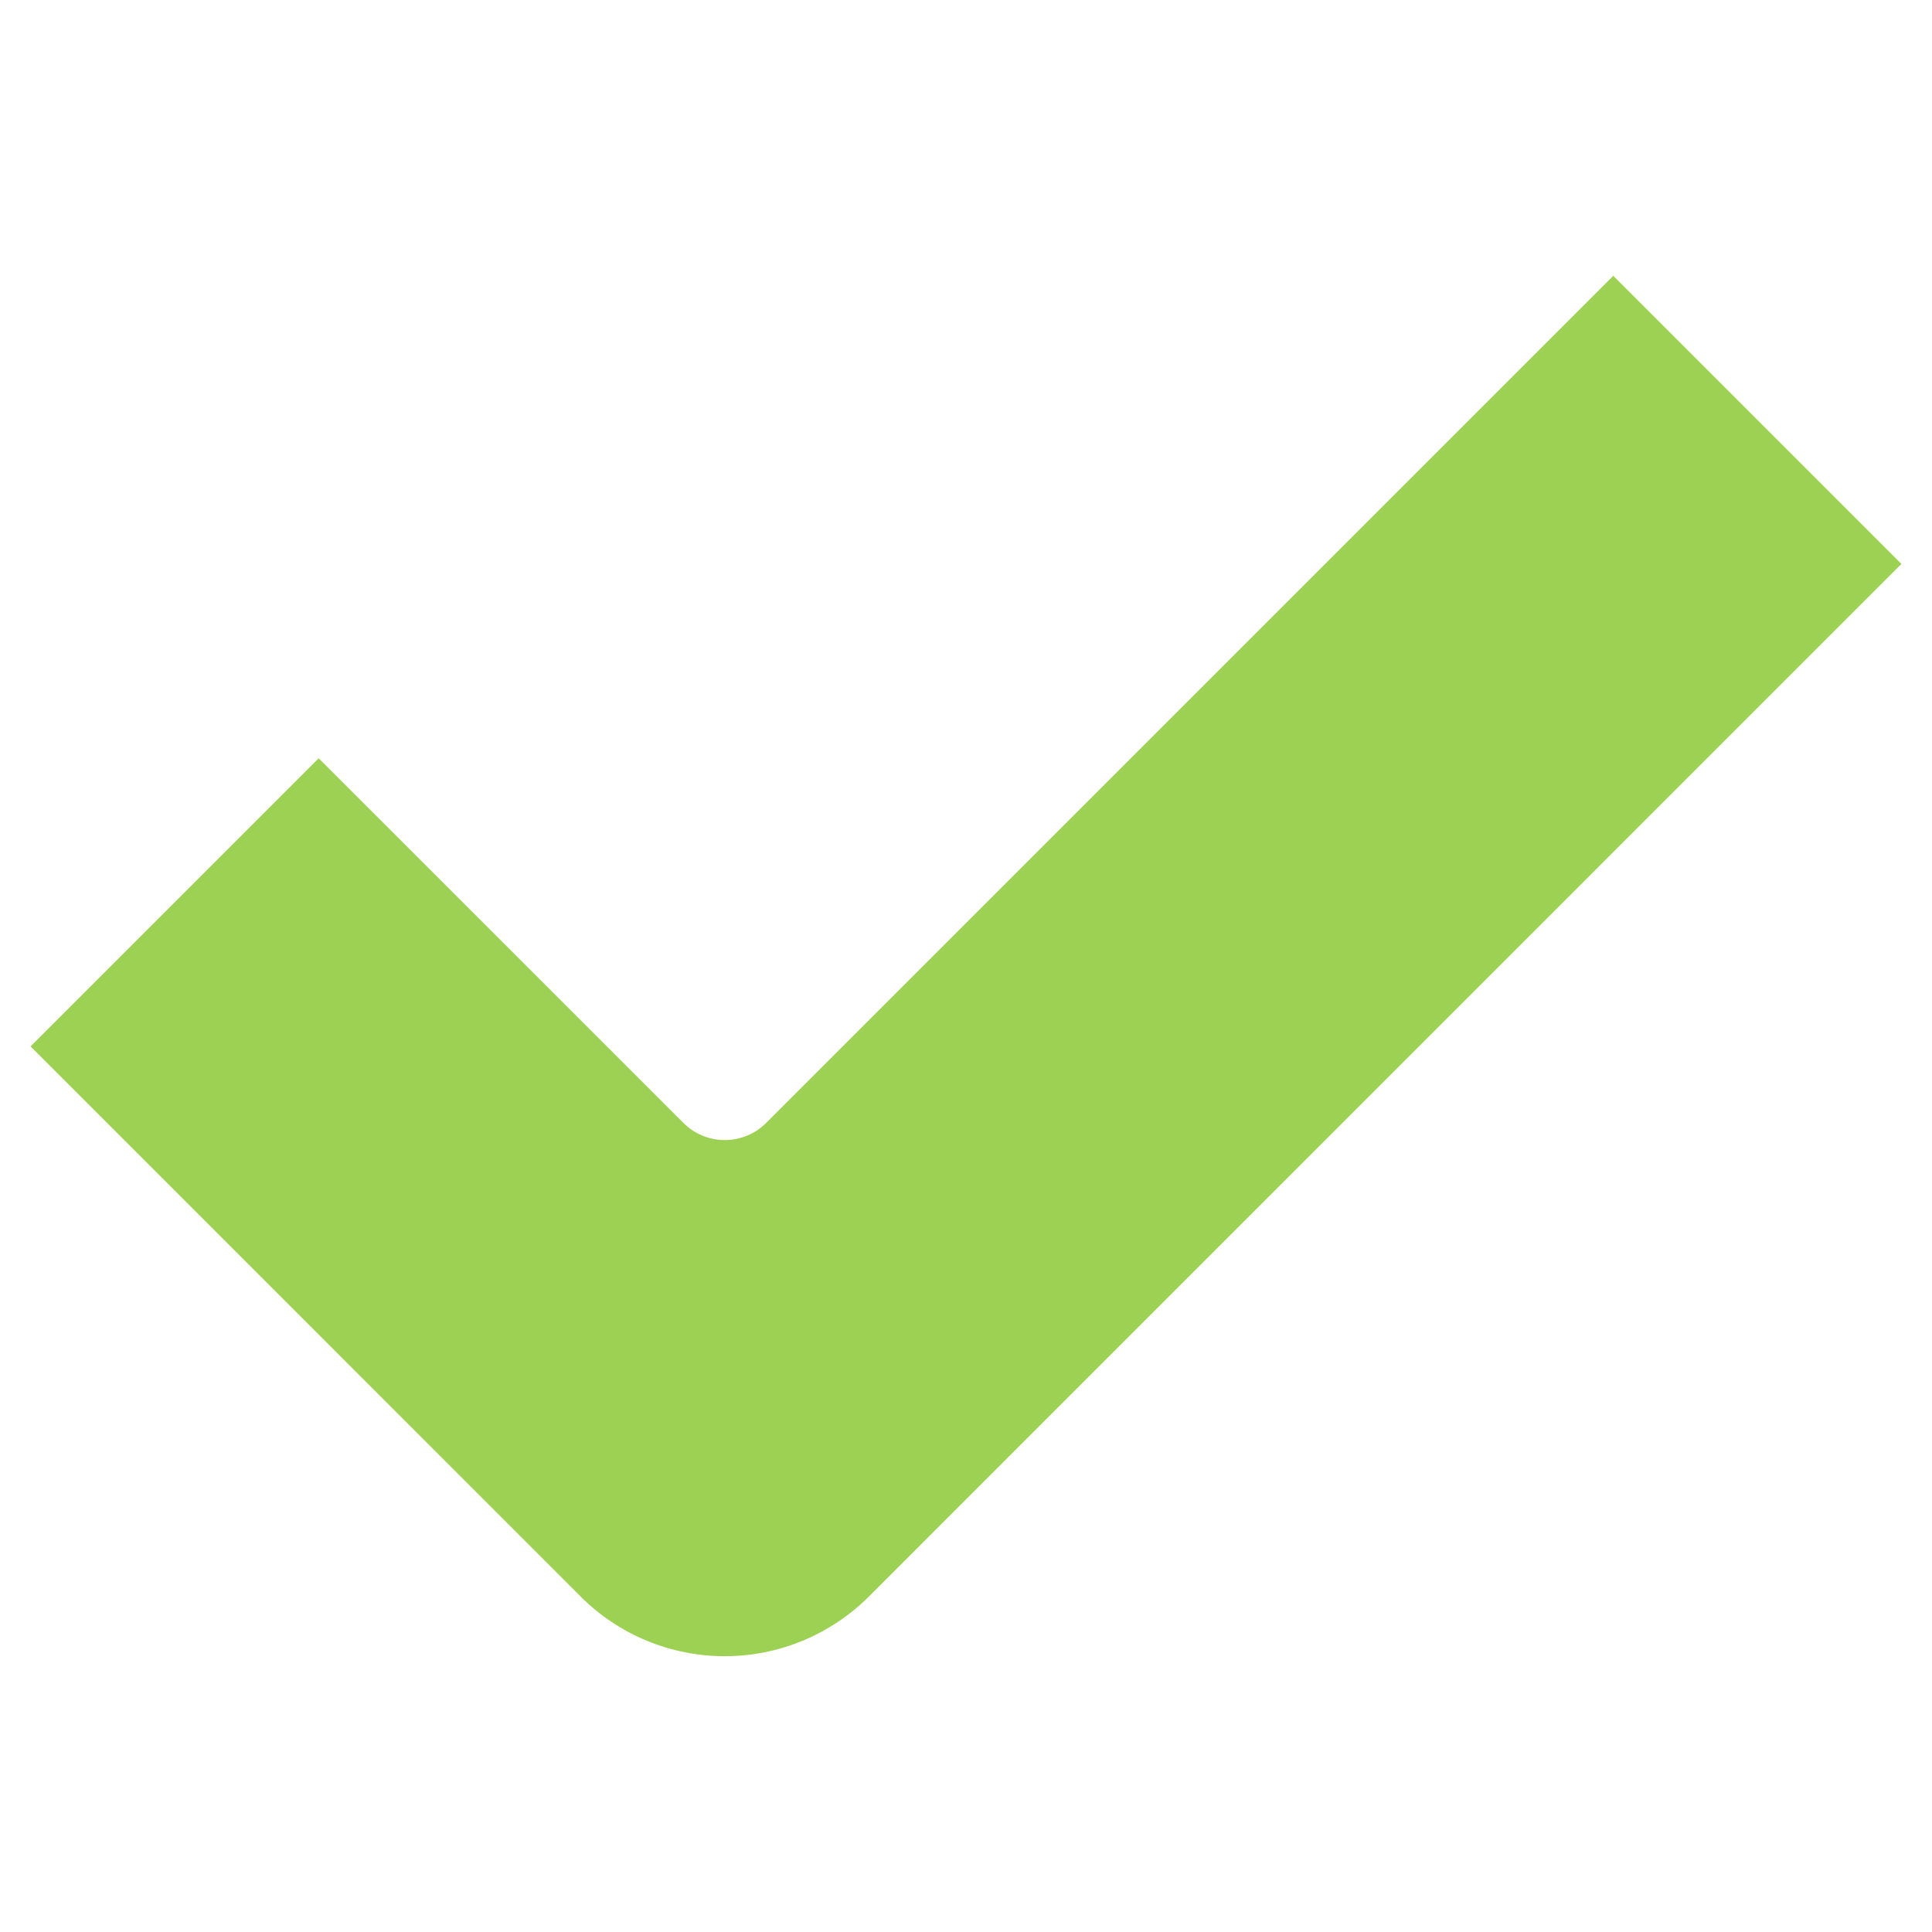 <svg width="24" height="24" viewBox="0 0 24 24" fill="none" xmlns="http://www.w3.org/2000/svg">
<path d="M20.041 3.426L9.517 13.95C9.233 14.233 8.773 14.233 8.49 13.95L3.959 9.42L0.38 12.999L7.213 19.833C7.688 20.308 8.332 20.574 9.003 20.574C9.674 20.574 10.318 20.307 10.793 19.833L23.62 7.005L20.041 3.426Z" fill="#9CD153"/>
</svg>

